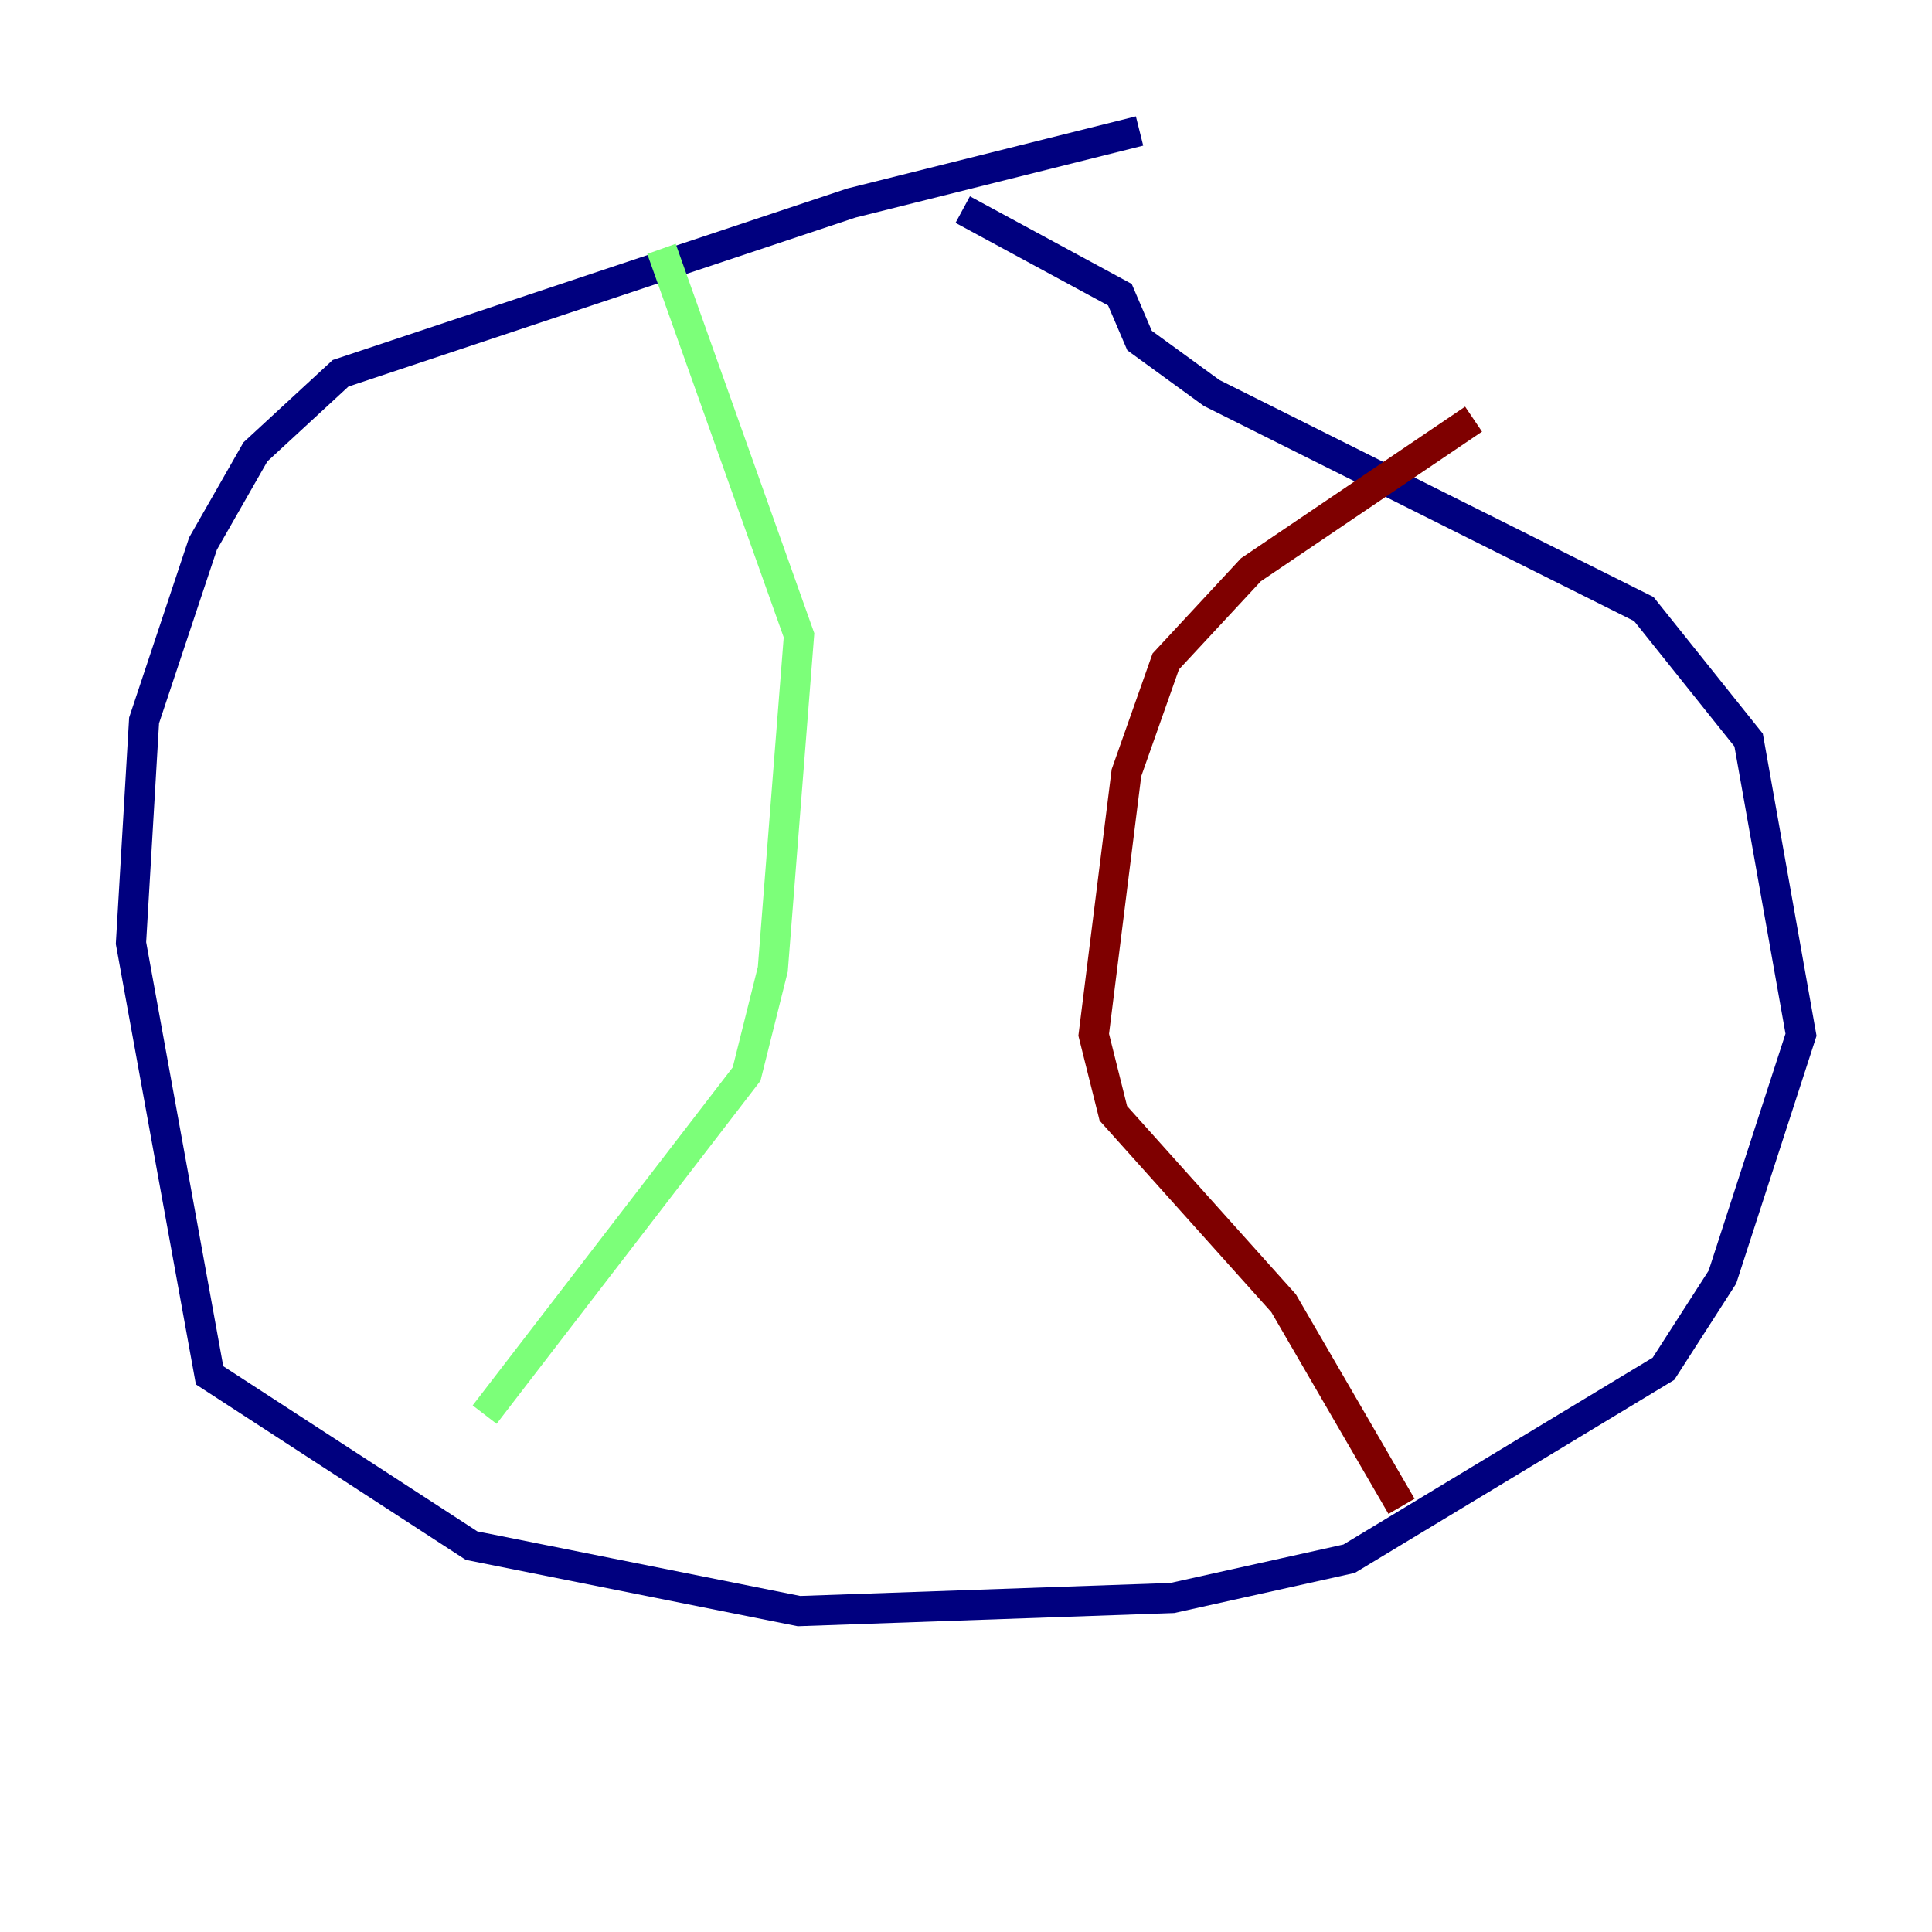 <?xml version="1.0" encoding="utf-8" ?>
<svg baseProfile="tiny" height="128" version="1.2" viewBox="0,0,128,128" width="128" xmlns="http://www.w3.org/2000/svg" xmlns:ev="http://www.w3.org/2001/xml-events" xmlns:xlink="http://www.w3.org/1999/xlink"><defs /><polyline fill="none" points="75.498,8.678 56.407,13.451 22.563,24.732 16.922,29.939 13.451,36.014 9.546,47.729 8.678,62.481 13.885,91.119 31.241,102.4 52.936,106.739 77.668,105.871 89.383,103.268 110.21,90.685 114.115,84.61 119.322,68.556 115.851,49.031 108.909,40.352 80.271,26.034 75.498,22.563 74.197,19.525 63.783,13.885" stroke="#00007f" stroke-width="2" /><polyline fill="none" points="43.824,16.488 52.936,42.088 51.2,64.217 49.464,71.159 32.108,93.722" stroke="#7cff79" stroke-width="2" /><polyline fill="none" points="97.627,27.77 82.875,37.749 77.234,43.824 74.63,51.2 72.461,68.556 73.763,73.763 85.044,86.346 92.854,99.797" stroke="#7f0000" stroke-width="2" /></svg>